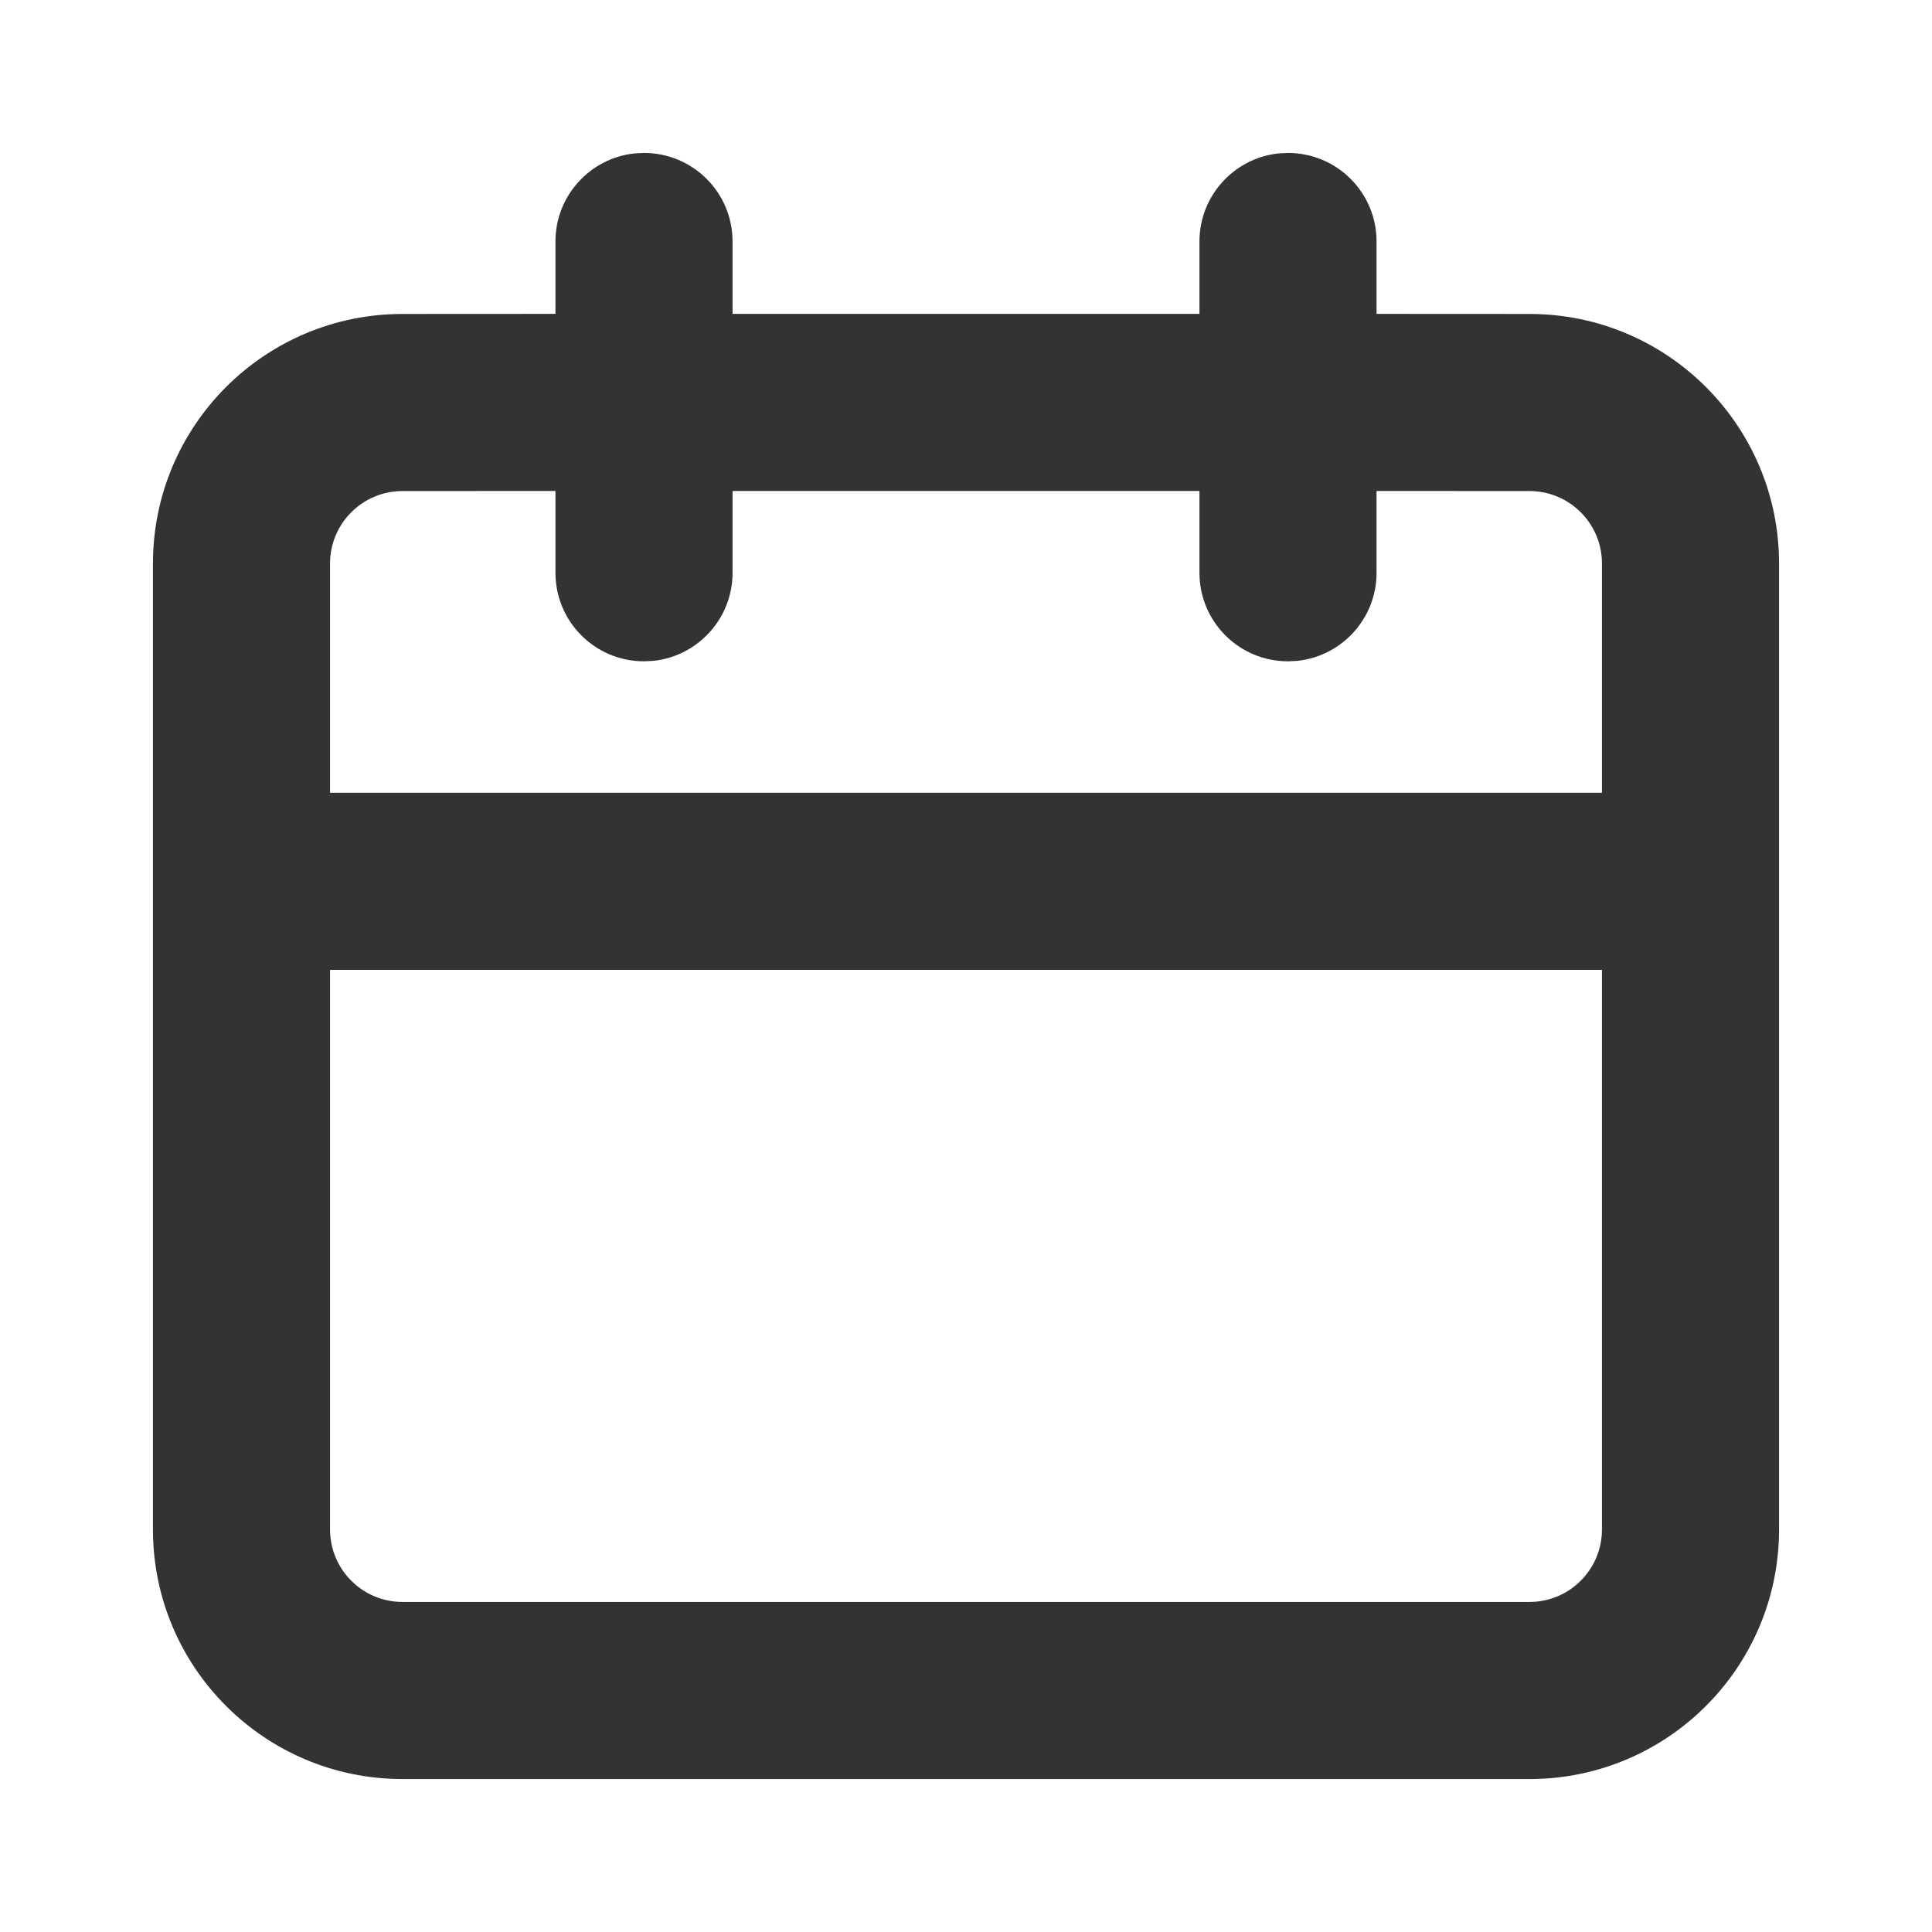 <?xml version="1.0" encoding="UTF-8"?>
<svg width="24px" height="24px" viewBox="0 0 24 24" version="1.1" xmlns="http://www.w3.org/2000/svg" xmlns:xlink="http://www.w3.org/1999/xlink">
    <!-- Generator: Sketch 64 (93537) - https://sketch.com -->
    <title>icon/fill/calendar/calendar-24</title>
    <desc>Created with Sketch.</desc>
    <g id="icon/fill/calendar/calendar-24" stroke="none" stroke-width="1" fill="none" fill-rule="evenodd">
        <path d="M16,1.9 C16.608,1.9 17.1,2.392 17.1,3 L17.1,3 L17.1,3.899 L19,3.9 C20.712,3.9 22.1,5.288 22.1,7 L22.1,19 C22.1,20.712 20.712,22.1 19,22.1 L5,22.1 C3.288,22.1 1.9,20.712 1.9,19 L1.9,7 C1.9,5.288 3.288,3.9 5,3.9 L6.9,3.899 L6.9,3 C6.9,2.433 7.329,1.966 7.88,1.906 L8,1.9 C8.608,1.9 9.1,2.392 9.1,3 L9.1,3 L9.1,3.899 L14.9,3.899 L14.9,3 C14.9,2.433 15.329,1.966 15.88,1.906 Z M19.9,12.048 L4.1,12.048 L4.1,19 C4.1,19.497 4.503,19.9 5,19.9 L19,19.9 C19.497,19.9 19.9,19.497 19.9,19 L19.9,12.048 Z M6.9,6.099 L5,6.1 C4.503,6.1 4.1,6.503 4.1,7 L4.1,9.848 L19.9,9.848 L19.9,7 C19.9,6.503 19.497,6.1 19,6.1 L17.1,6.099 L17.1,7.115 C17.1,7.682 16.671,8.149 16.12,8.209 L16,8.215 C15.392,8.215 14.9,7.723 14.9,7.115 L14.9,7.115 L14.9,6.099 L9.1,6.099 L9.1,7.115 C9.1,7.682 8.671,8.149 8.12,8.209 L8,8.215 C7.392,8.215 6.9,7.723 6.9,7.115 L6.9,7.115 L6.9,6.099 Z" id="icon-calendar" fill="#333333" fill-rule="nonzero"></path>
    </g>
</svg>